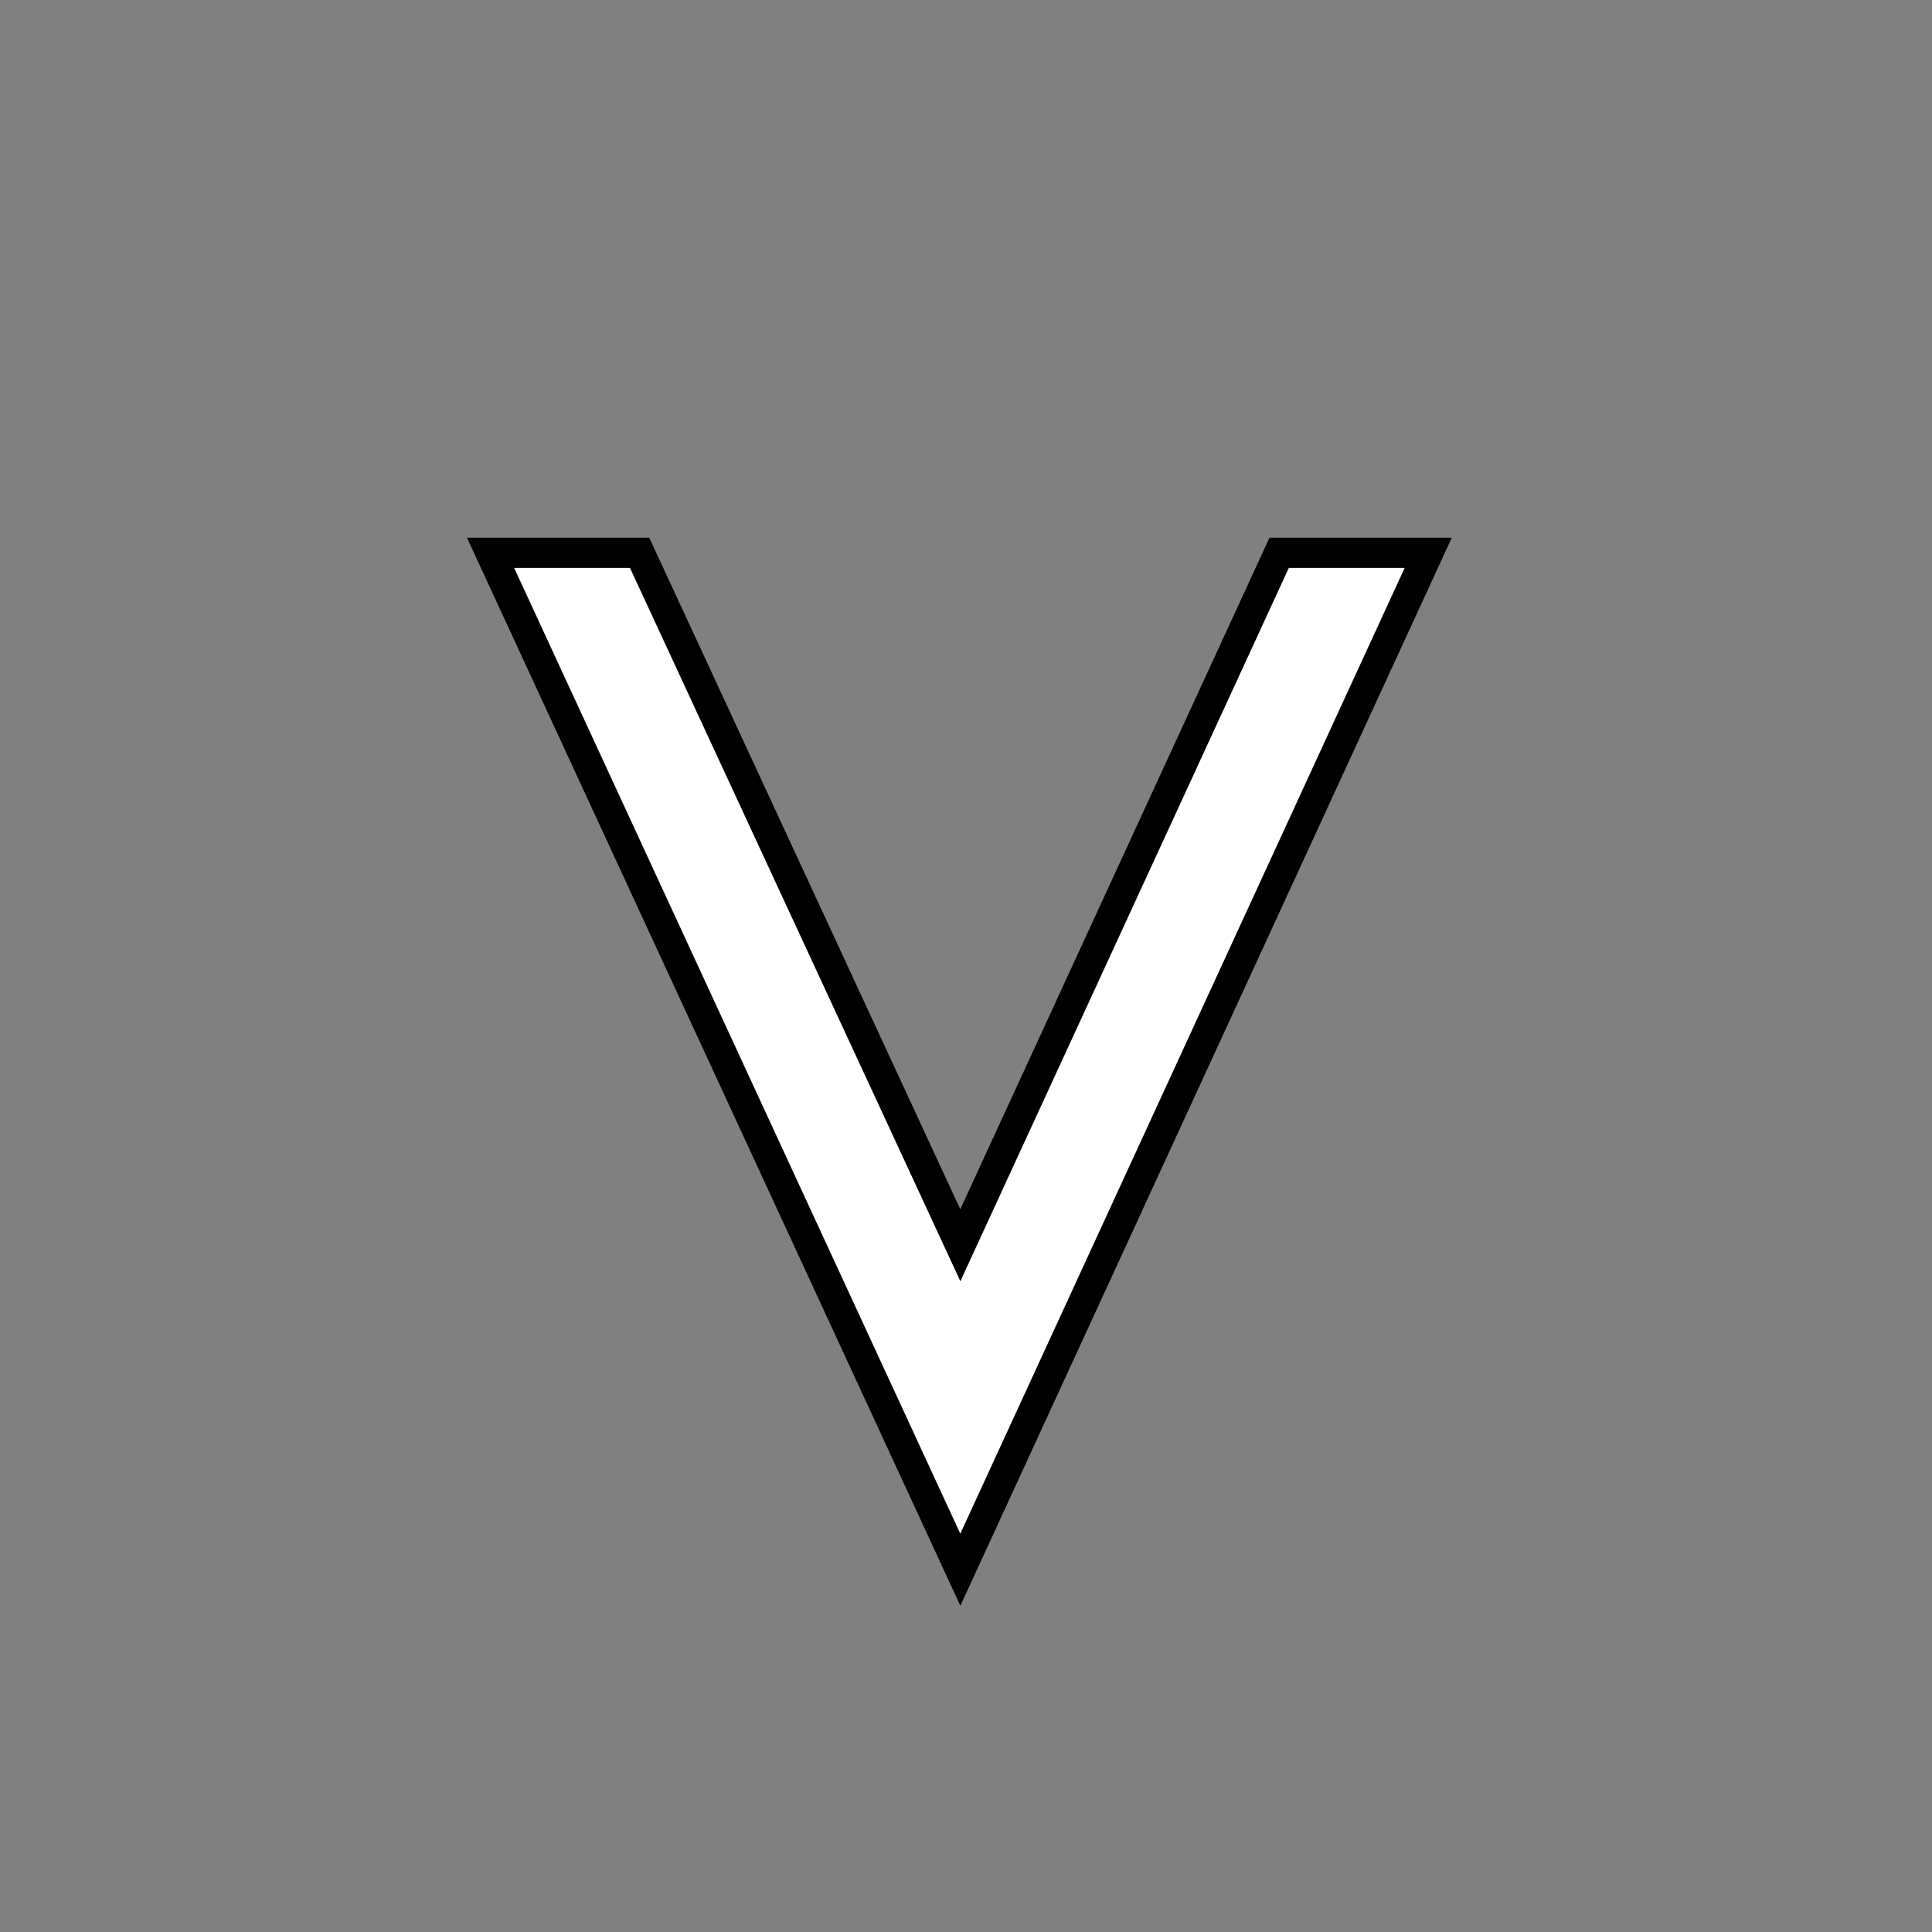 <svg width="800px" height="800px" viewBox="-7.5 0 32 32">
  <rect x="-7.5" y="0" width="32" height="32" fill="#808080" stroke="none"/>
  <title>Veritas</title>
  <path 
    fill="#FFFFFF" 
    stroke="#000000" 
    stroke-width="0.5" 
    d="M8.406 20.625l5.281-11.469h2.469l-7.75 16.844-7.781-16.844h2.469z">
  </path>
</svg>